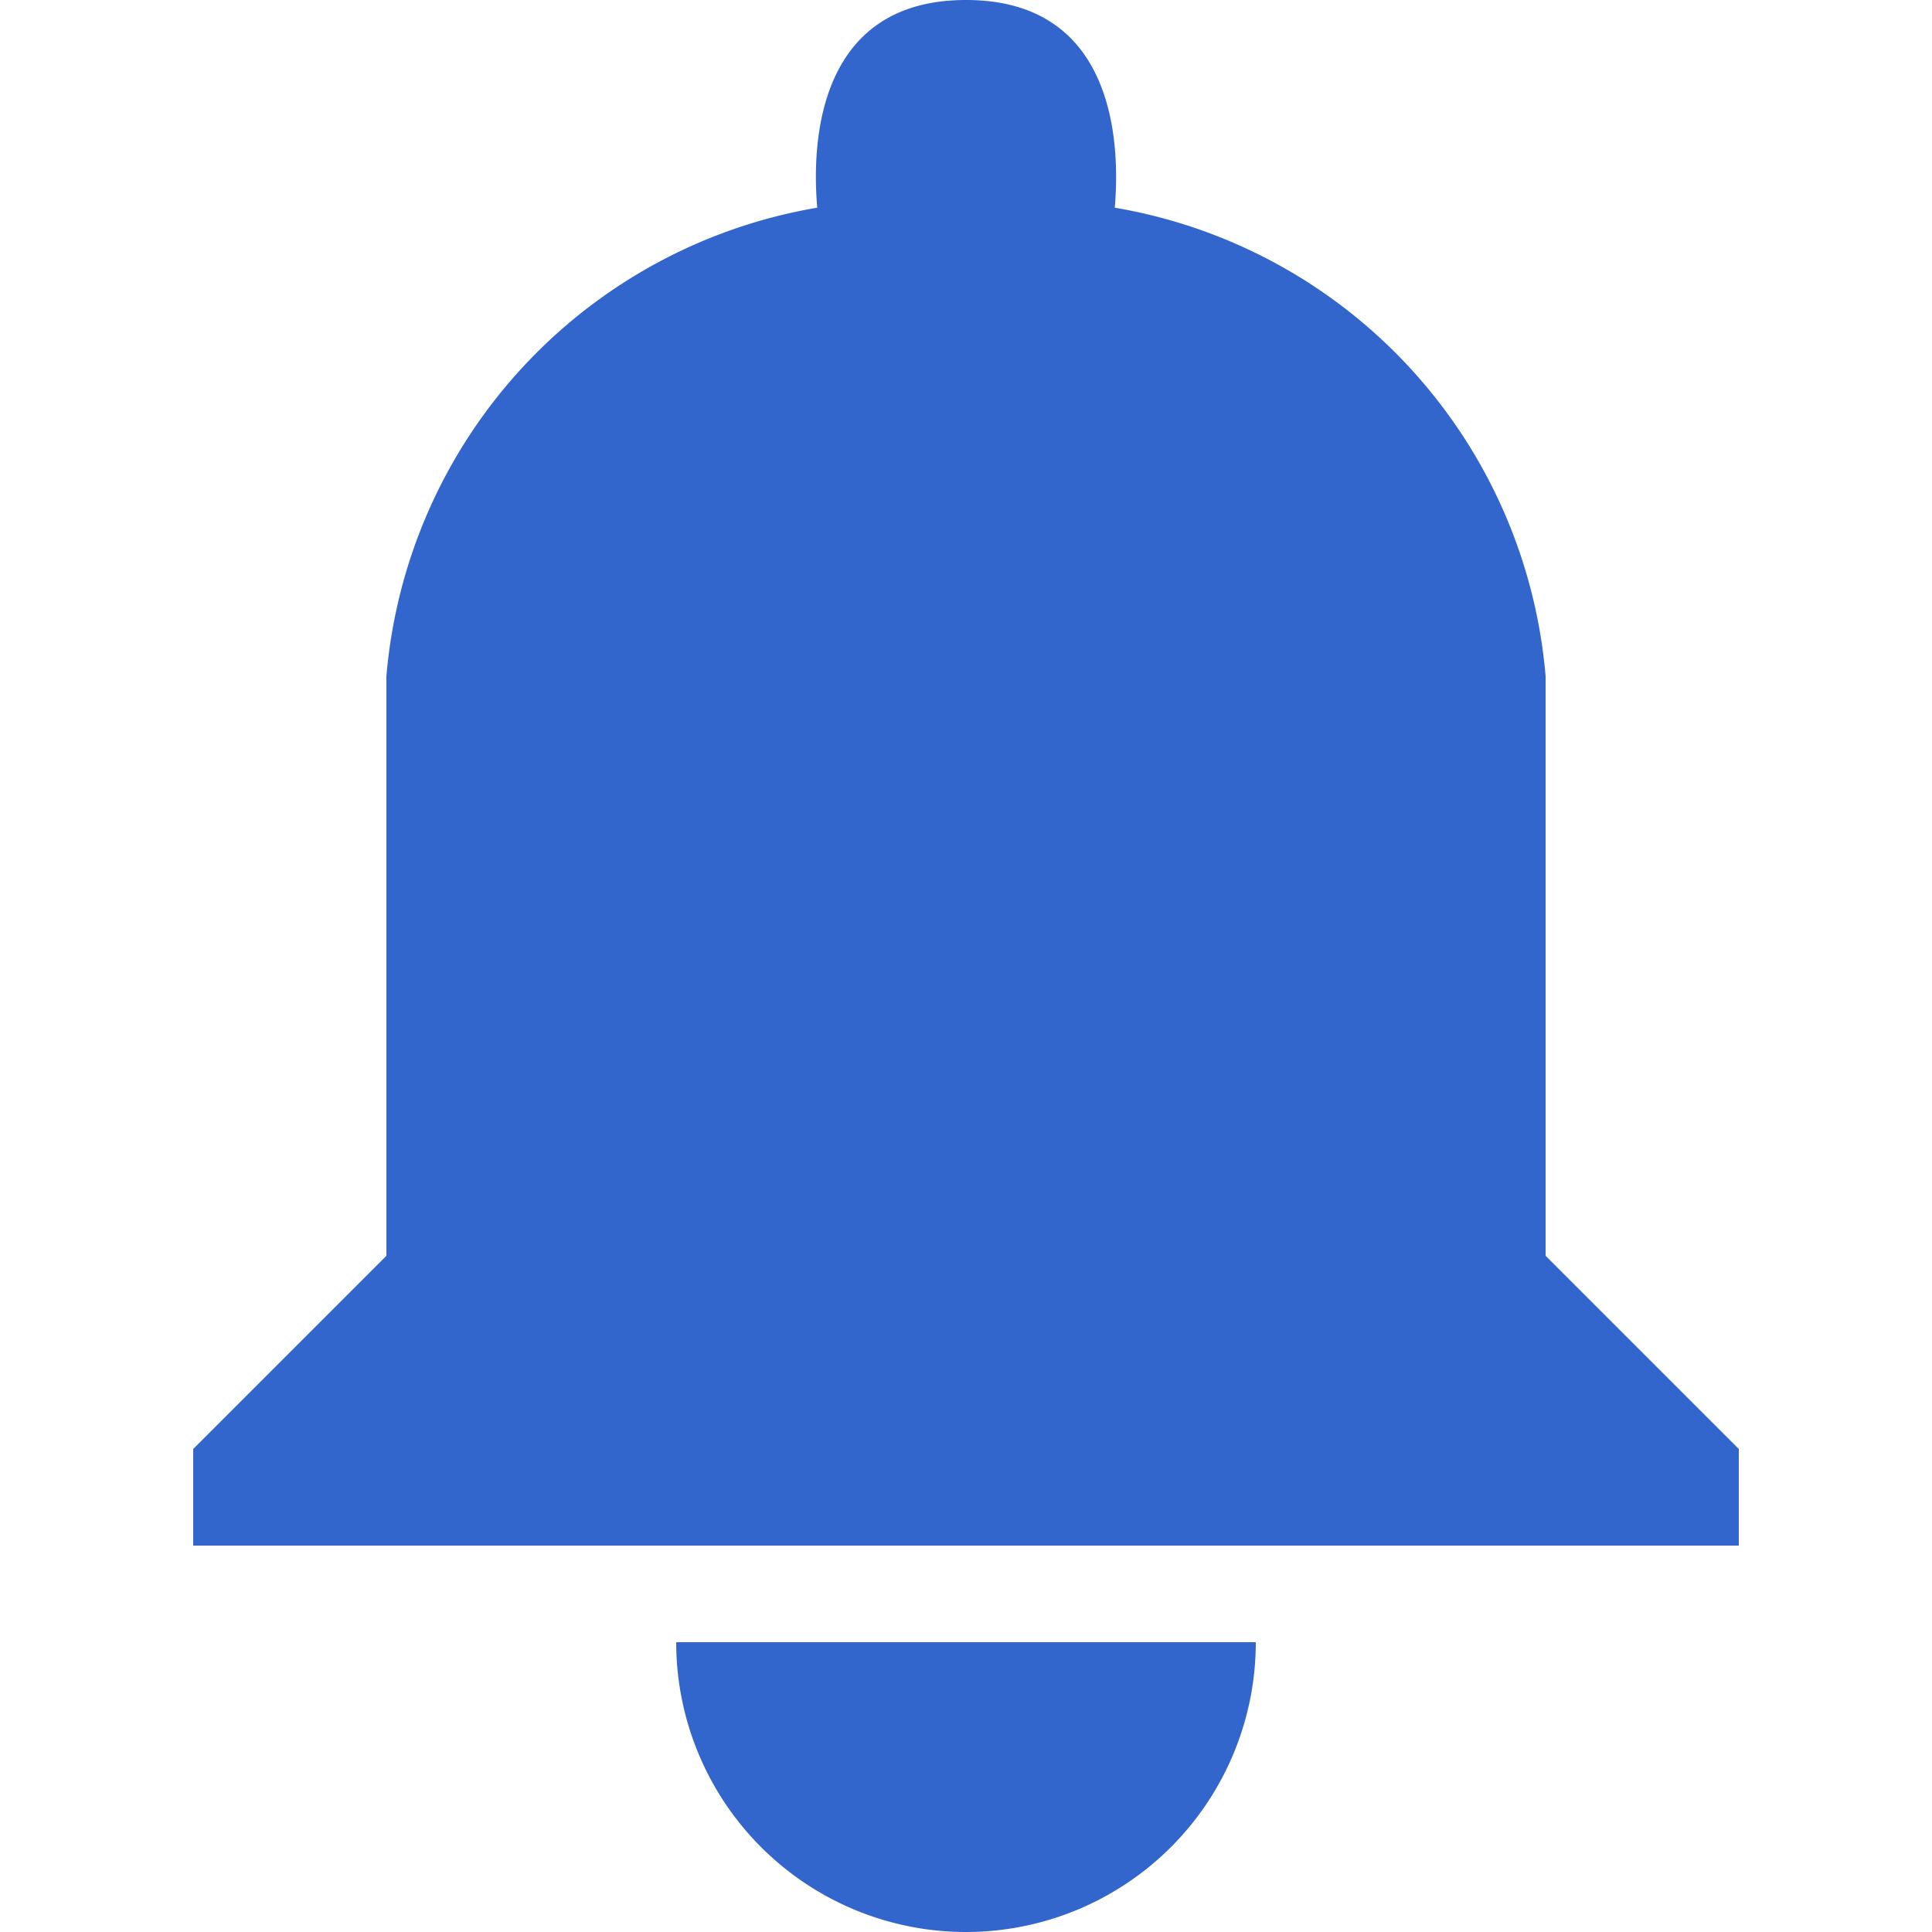 <svg xmlns="http://www.w3.org/2000/svg" width="20" height="20" viewBox="0 0 20 20"><title>bell</title><path fill="#36c" d="M16 7a5.38 5.38 0 00-4.46-4.85C11.6 1.46 11.53 0 10 0S8.4 1.46 8.46 2.15A5.38 5.38 0 004 7v6l-2 2v1h16v-1l-2-2zm-6 13a3 3 0 003-3H7a3 3 0 003 3z"/></svg>